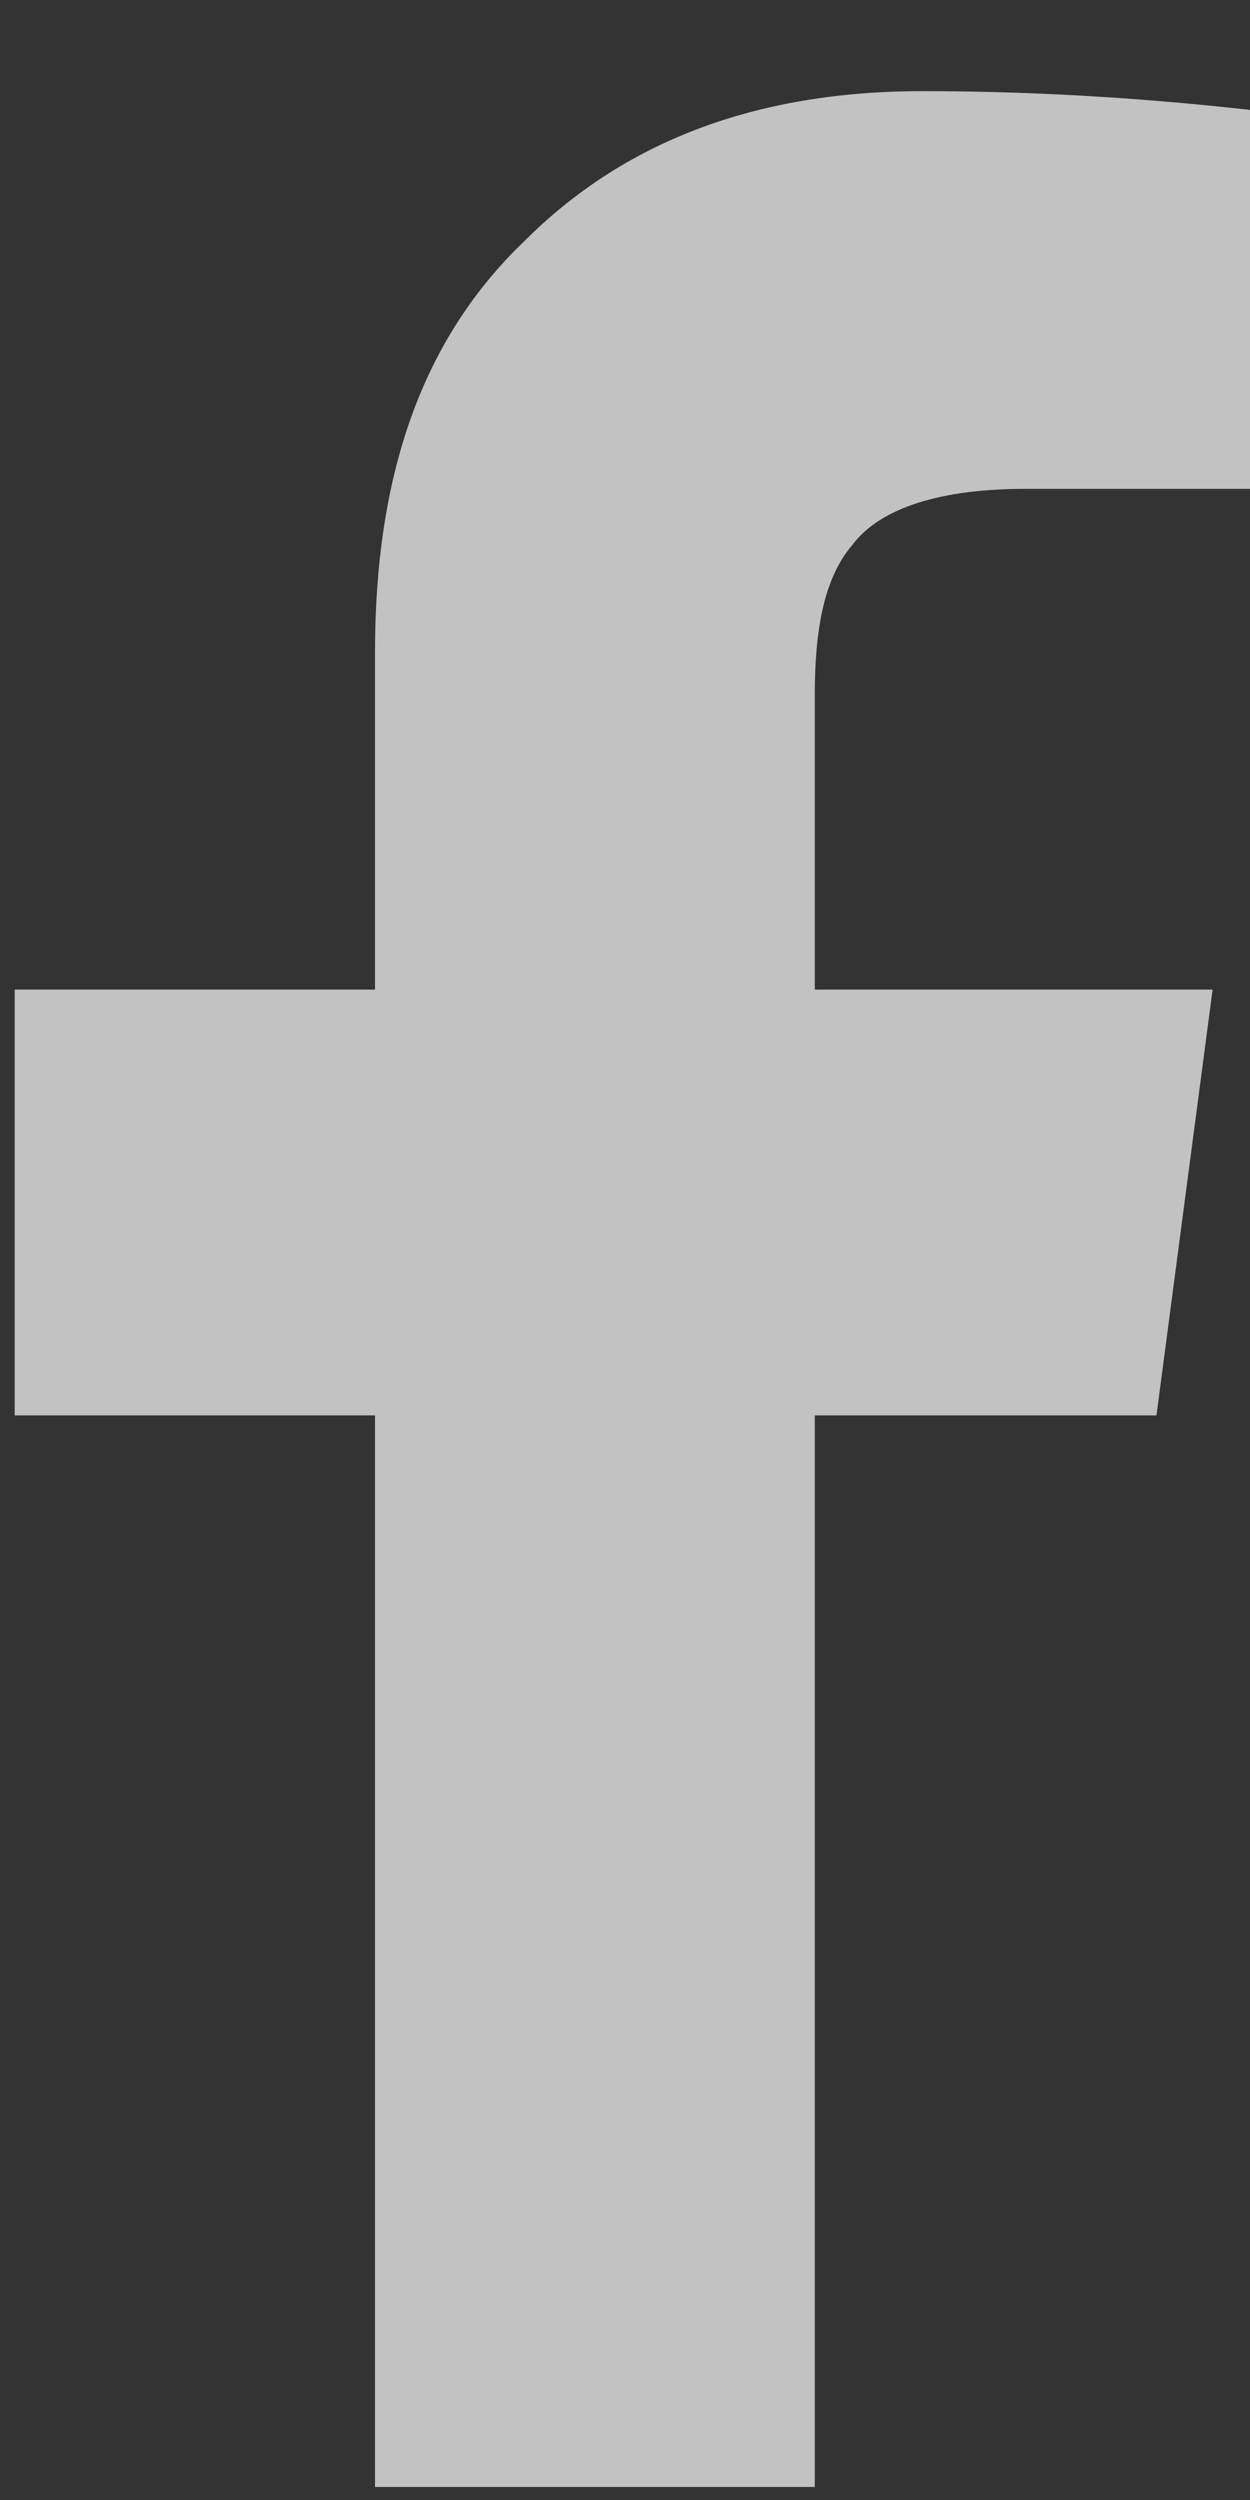 <svg width="12" height="24" viewBox="0 0 12 24" fill="none" xmlns="http://www.w3.org/2000/svg">
<rect x="0" y="0" width="12" height="24" fill="#333333" stroke="none"/>
<path opacity="0.7" d="M3.6 23.875H7.822V13.588H11.102L11.641 9.5H7.822V6.67C7.822 6.041 7.912 5.547 8.182 5.232C8.451 4.873 9.035 4.693 9.844 4.693H12V1.055C11.191 0.965 10.113 0.875 8.855 0.875C7.238 0.875 5.98 1.369 5.037 2.312C4.049 3.256 3.6 4.559 3.6 6.266V9.5H0.141V13.588H3.6V23.875Z" fill="white"/>
</svg>
